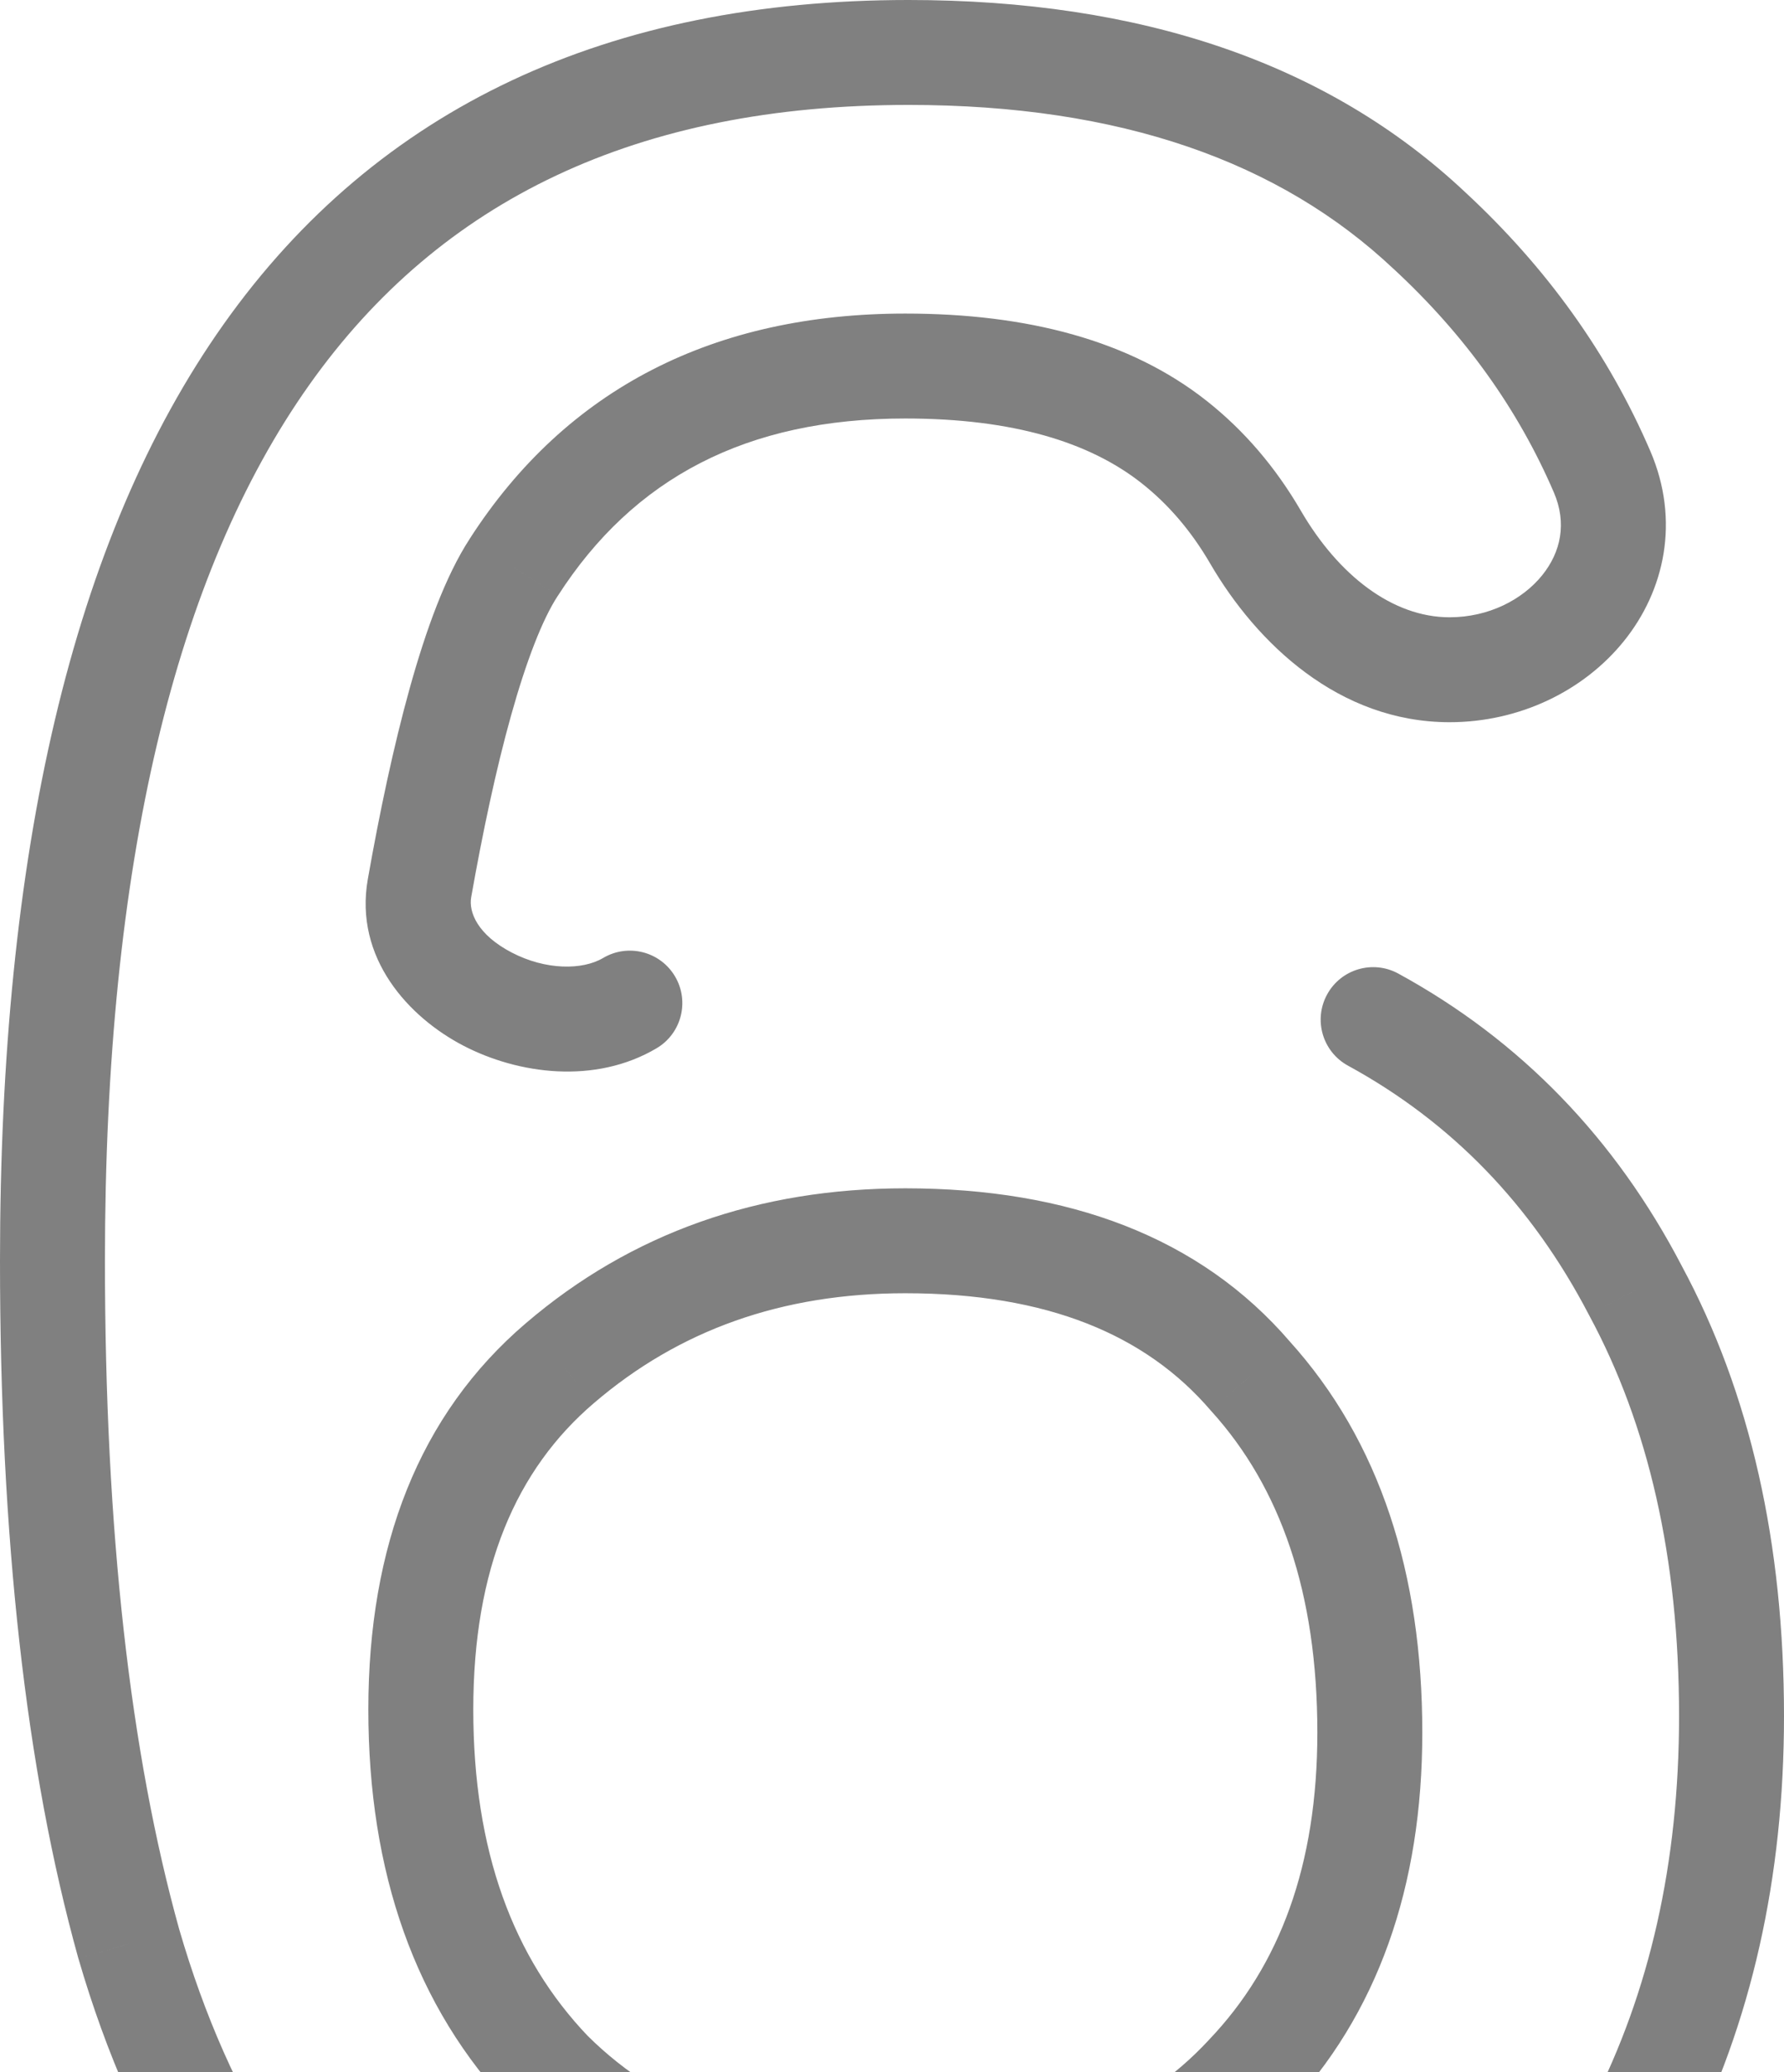 <svg width="68" height="79" viewBox="0 0 68 79" fill="none" xmlns="http://www.w3.org/2000/svg">
<path d="M44.751 16.849L45.99 15.279L44.751 16.849ZM19.581 21.631L21.255 22.724L21.259 22.718L21.264 22.712L19.581 21.631ZM25.026 39.962C25.977 39.4 26.292 38.173 25.729 37.222C25.167 36.272 23.94 35.957 22.989 36.52L25.026 39.962ZM53.299 37.115C52.329 36.585 51.114 36.942 50.585 37.911C50.055 38.881 50.412 40.096 51.381 40.625L53.299 37.115ZM62.332 49.189L60.558 50.113L60.565 50.126L60.572 50.139L62.332 49.189ZM62.459 81.151L60.678 80.24L60.671 80.253L60.665 80.266L62.459 81.151ZM52.213 92.099L53.205 93.836L53.217 93.829L53.229 93.822L52.213 92.099ZM15.281 90.337L14.042 91.907L14.057 91.919L14.072 91.931L15.281 90.337ZM4.909 74.104L2.982 74.641L2.985 74.652L2.989 74.663L4.909 74.104ZM54.49 8.795L53.118 10.251L53.125 10.257L53.131 10.262L54.49 8.795ZM21.352 51.957L22.649 53.479L22.652 53.477L21.352 51.957ZM20.972 79.012L19.527 80.394L19.544 80.412L19.562 80.43L20.972 79.012ZM47.534 79.138L46.086 77.758L46.077 77.768L46.068 77.778L47.534 79.138ZM47.66 52.461L46.142 53.763L46.159 53.783L46.177 53.802L47.66 52.461ZM61.066 17.985L62.904 17.195L61.066 17.985ZM15.991 33.857L17.96 34.205L15.991 33.857ZM47.854 20.474L46.126 21.48L47.854 20.474ZM49.583 19.468C48.622 17.817 47.426 16.412 45.99 15.279L43.512 18.419C44.525 19.218 45.398 20.23 46.126 21.48L49.583 19.468ZM45.99 15.279C43.073 12.977 39.161 11.954 34.506 11.954V15.954C38.621 15.954 41.539 16.862 43.512 18.419L45.99 15.279ZM34.506 11.954C27.241 11.954 21.595 14.797 17.898 20.549L21.264 22.712C24.144 18.229 28.448 15.954 34.506 15.954V11.954ZM17.907 20.537C16.978 21.958 16.233 24.029 15.623 26.215C14.999 28.451 14.464 31.001 14.021 33.51L17.96 34.205C18.391 31.768 18.899 29.355 19.476 27.29C20.067 25.174 20.68 23.605 21.255 22.724L17.907 20.537ZM51.381 40.625C55.318 42.776 58.372 45.919 60.558 50.113L64.106 48.264C61.57 43.398 57.962 39.662 53.299 37.115L51.381 40.625ZM60.572 50.139C62.828 54.319 64 59.389 64 65.422H68C68 58.871 66.726 53.119 64.092 48.239L60.572 50.139ZM64 65.422C64 71.02 62.877 75.944 60.678 80.24L64.239 82.062C66.762 77.131 68 71.568 68 65.422H64ZM60.665 80.266C58.565 84.521 55.425 87.884 51.198 90.376L53.229 93.822C58.108 90.945 61.798 87.009 64.252 82.036L60.665 80.266ZM51.221 90.362C47.031 92.756 41.908 94 35.771 94V98C42.45 98 48.289 96.643 53.205 93.836L51.221 90.362ZM35.771 94C27.355 94 21.004 92.17 16.49 88.744L14.072 91.931C19.507 96.055 26.816 98 35.771 98V94ZM16.52 88.767C12.007 85.207 8.757 80.177 6.83 73.546L2.989 74.663C5.109 81.958 8.773 87.75 14.042 91.907L16.52 88.767ZM6.836 73.568C4.961 66.838 4 58.349 4 48.056H0C0 58.568 0.978 67.445 2.982 74.641L6.836 73.568ZM4 48.056C4 32.88 6.699 21.855 11.79 14.67C16.791 7.612 24.287 4 34.632 4V0C23.223 0 14.402 4.064 8.526 12.358C2.739 20.525 0 32.529 0 48.056H4ZM34.632 4C42.701 4 48.778 6.159 53.118 10.251L55.862 7.34C50.59 2.371 43.428 0 34.632 0V4ZM53.131 10.262C55.846 12.777 57.869 15.613 59.229 18.775L62.904 17.195C61.309 13.489 58.949 10.199 55.849 7.328L53.131 10.262ZM34.506 45.301C28.925 45.301 24.069 46.999 20.051 50.438L22.652 53.477C25.887 50.708 29.799 49.301 34.506 49.301V45.301ZM20.054 50.435C15.961 53.926 14.04 58.951 14.04 65.17H18.04C18.04 59.812 19.659 56.029 22.649 53.479L20.054 50.435ZM14.04 65.17C14.04 71.356 15.809 76.505 19.527 80.394L22.418 77.63C19.559 74.64 18.04 70.561 18.04 65.17H14.04ZM19.562 80.43C23.4 84.249 28.64 86.046 35.012 86.046V82.046C29.41 82.046 25.29 80.487 22.383 77.594L19.562 80.43ZM35.012 86.046C40.766 86.046 45.514 84.255 49 80.498L46.068 77.778C43.482 80.564 39.883 82.046 35.012 82.046V86.046ZM48.981 80.518C52.526 76.8 54.213 71.905 54.213 66.051H50.213C50.213 71.102 48.781 74.932 46.086 77.758L48.981 80.518ZM54.213 66.051C54.213 59.985 52.592 54.931 49.143 51.119L46.177 53.802C48.8 56.702 50.213 60.708 50.213 66.051H54.213ZM49.178 51.158C45.745 47.157 40.73 45.301 34.506 45.301V49.301C39.918 49.301 43.673 50.885 46.142 53.763L49.178 51.158ZM59.229 18.775C59.729 19.939 59.498 21.045 58.78 21.934C58.03 22.861 56.744 23.532 55.252 23.532V27.532C57.92 27.532 60.362 26.339 61.891 24.448C63.45 22.519 64.046 19.852 62.904 17.195L59.229 18.775ZM14.021 33.51C13.487 36.532 15.592 38.787 17.664 39.864C19.756 40.952 22.684 41.348 25.026 39.962L22.989 36.52C22.197 36.989 20.8 36.986 19.509 36.315C18.197 35.633 17.861 34.768 17.96 34.205L14.021 33.51ZM46.126 21.48C47.898 24.526 51.037 27.532 55.252 27.532V23.532C53.084 23.532 51.02 21.939 49.583 19.468L46.126 21.48Z" fill="grey"/>
</svg>
